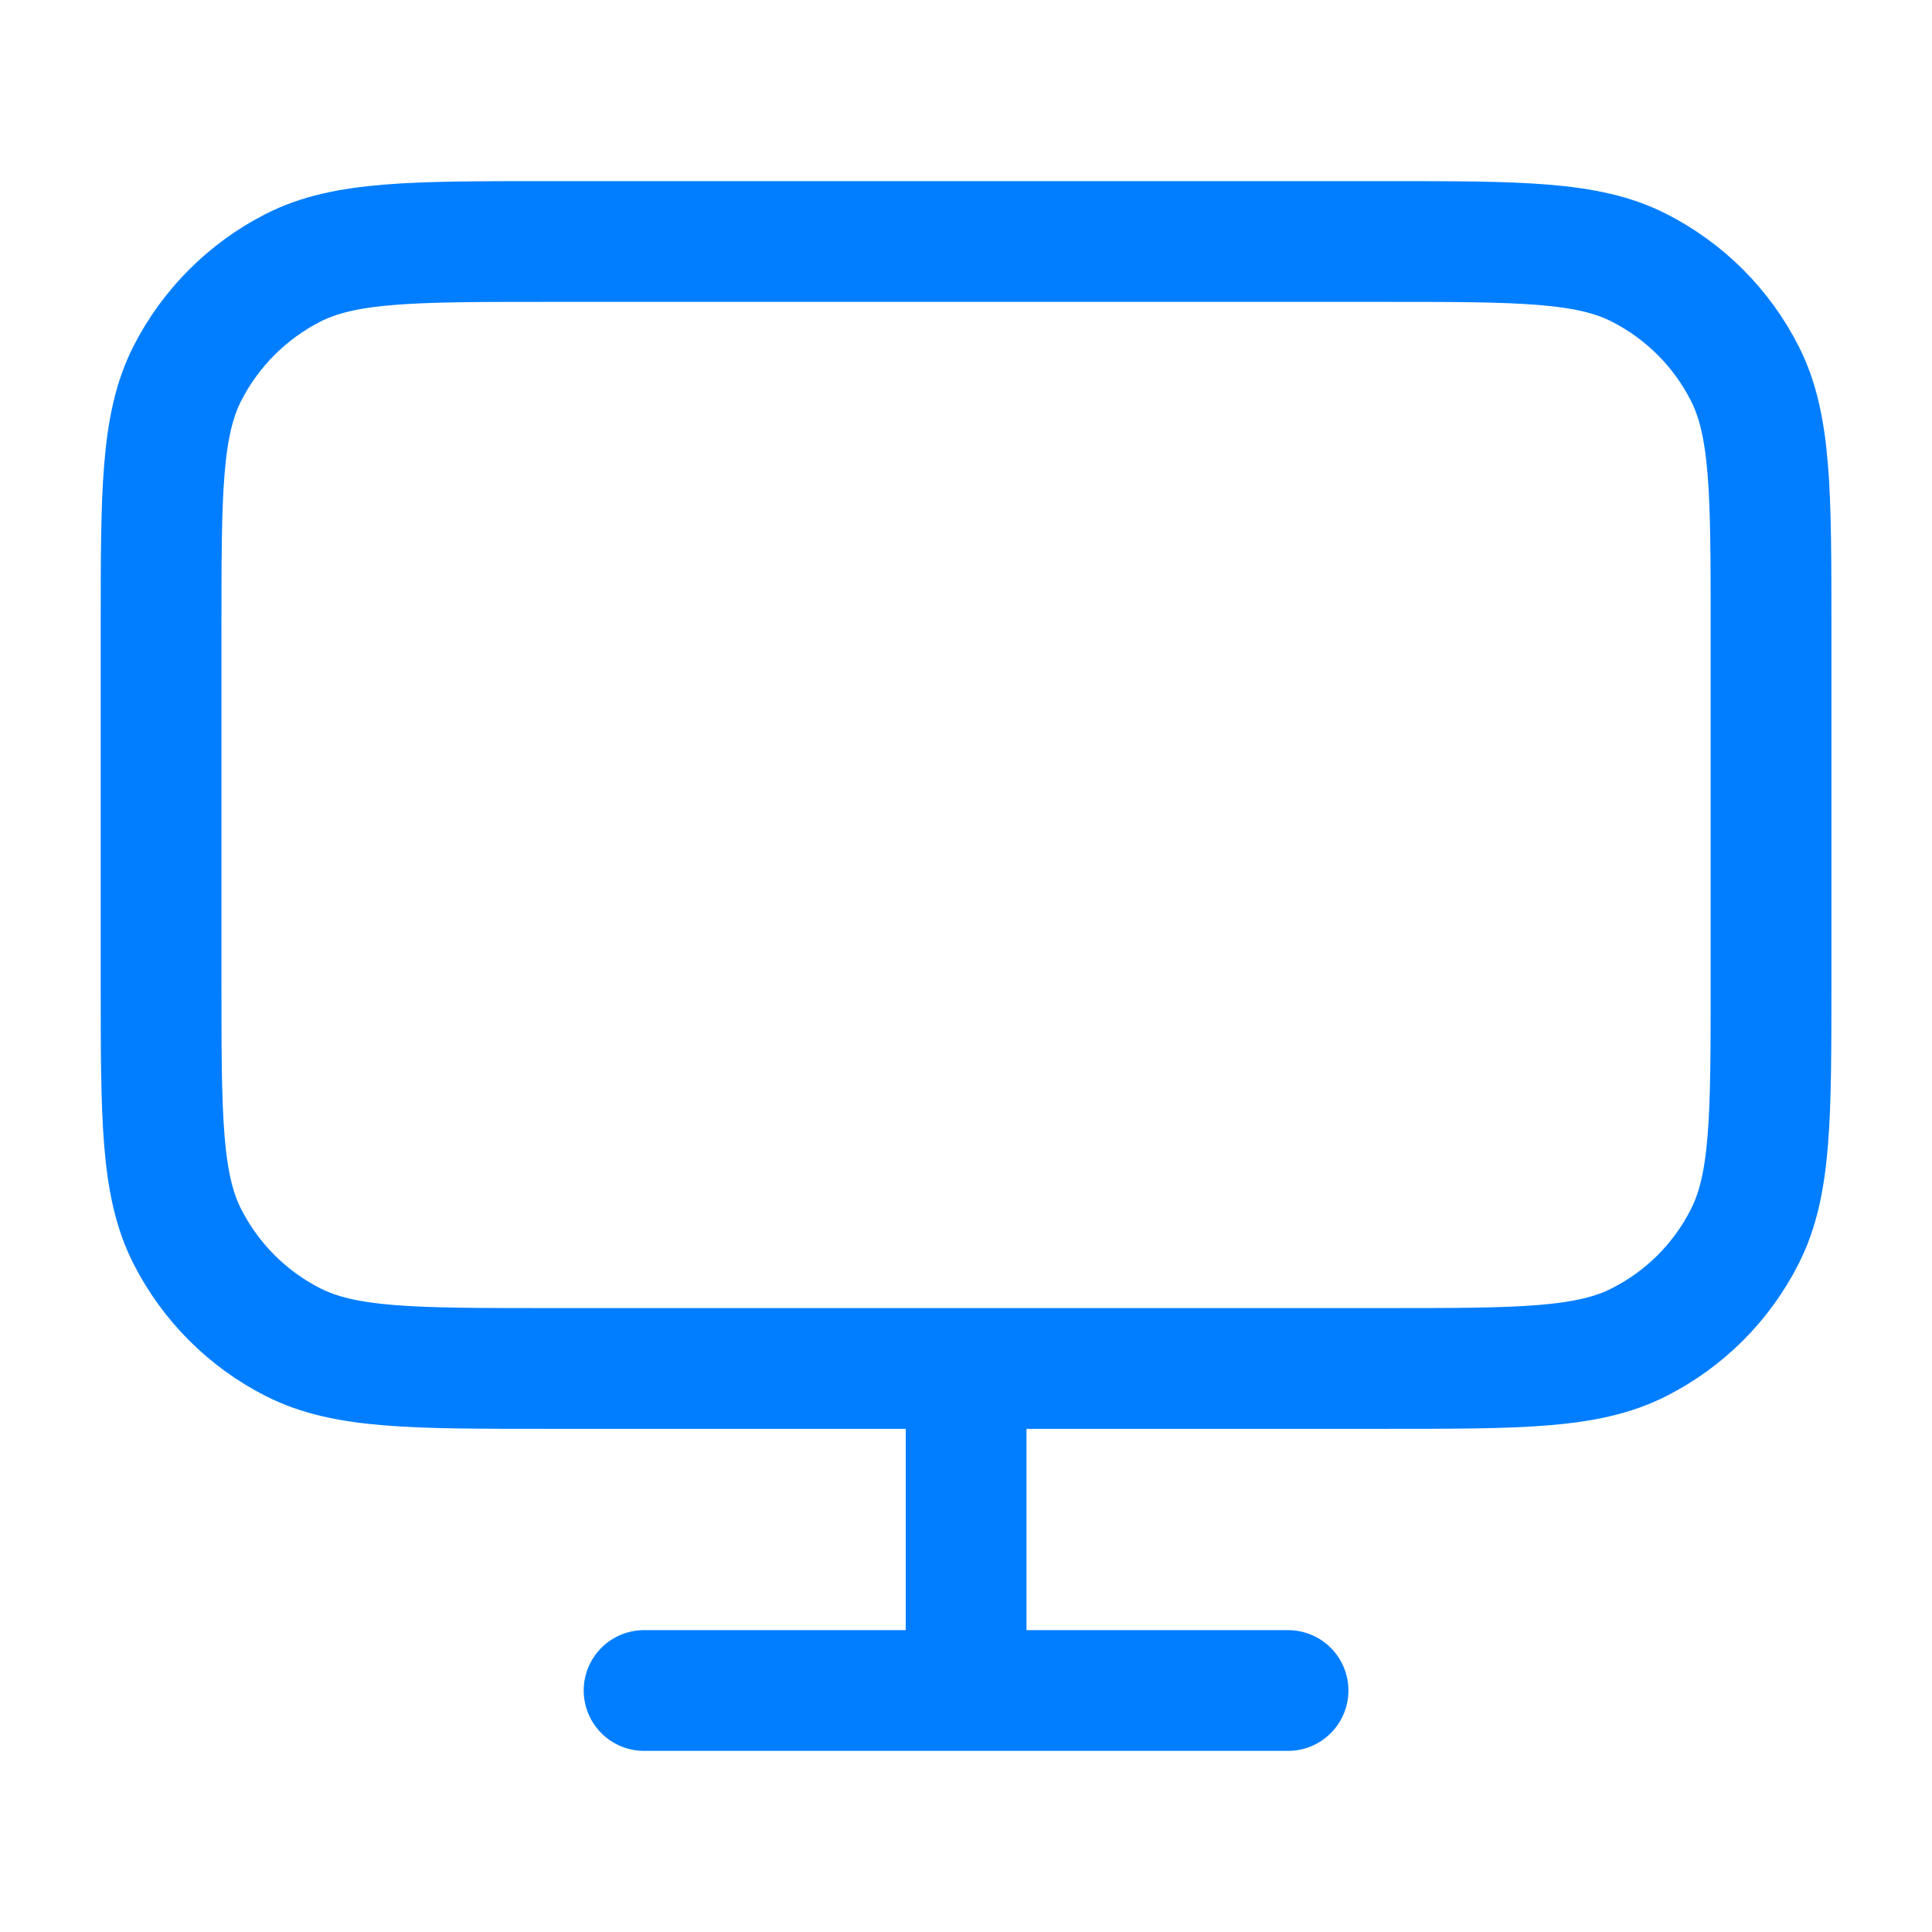 <svg width="16" height="16" viewBox="0 0 16 16" fill="none" xmlns="http://www.w3.org/2000/svg">
<path d="M5.334 14H10.667M8.001 11.333V14M4.534 11.333H11.467C12.587 11.333 13.148 11.333 13.575 11.115C13.952 10.924 14.258 10.618 14.449 10.241C14.667 9.813 14.667 9.253 14.667 8.133V5.2C14.667 4.08 14.667 3.52 14.449 3.092C14.258 2.716 13.952 2.41 13.575 2.218C13.148 2 12.587 2 11.467 2H4.534C3.414 2 2.854 2 2.426 2.218C2.05 2.41 1.744 2.716 1.552 3.092C1.334 3.52 1.334 4.08 1.334 5.2V8.133C1.334 9.253 1.334 9.813 1.552 10.241C1.744 10.618 2.05 10.924 2.426 11.115C2.854 11.333 3.414 11.333 4.534 11.333Z" stroke="#007EFF" stroke-linecap="round" stroke-linejoin="round"/>
</svg>
